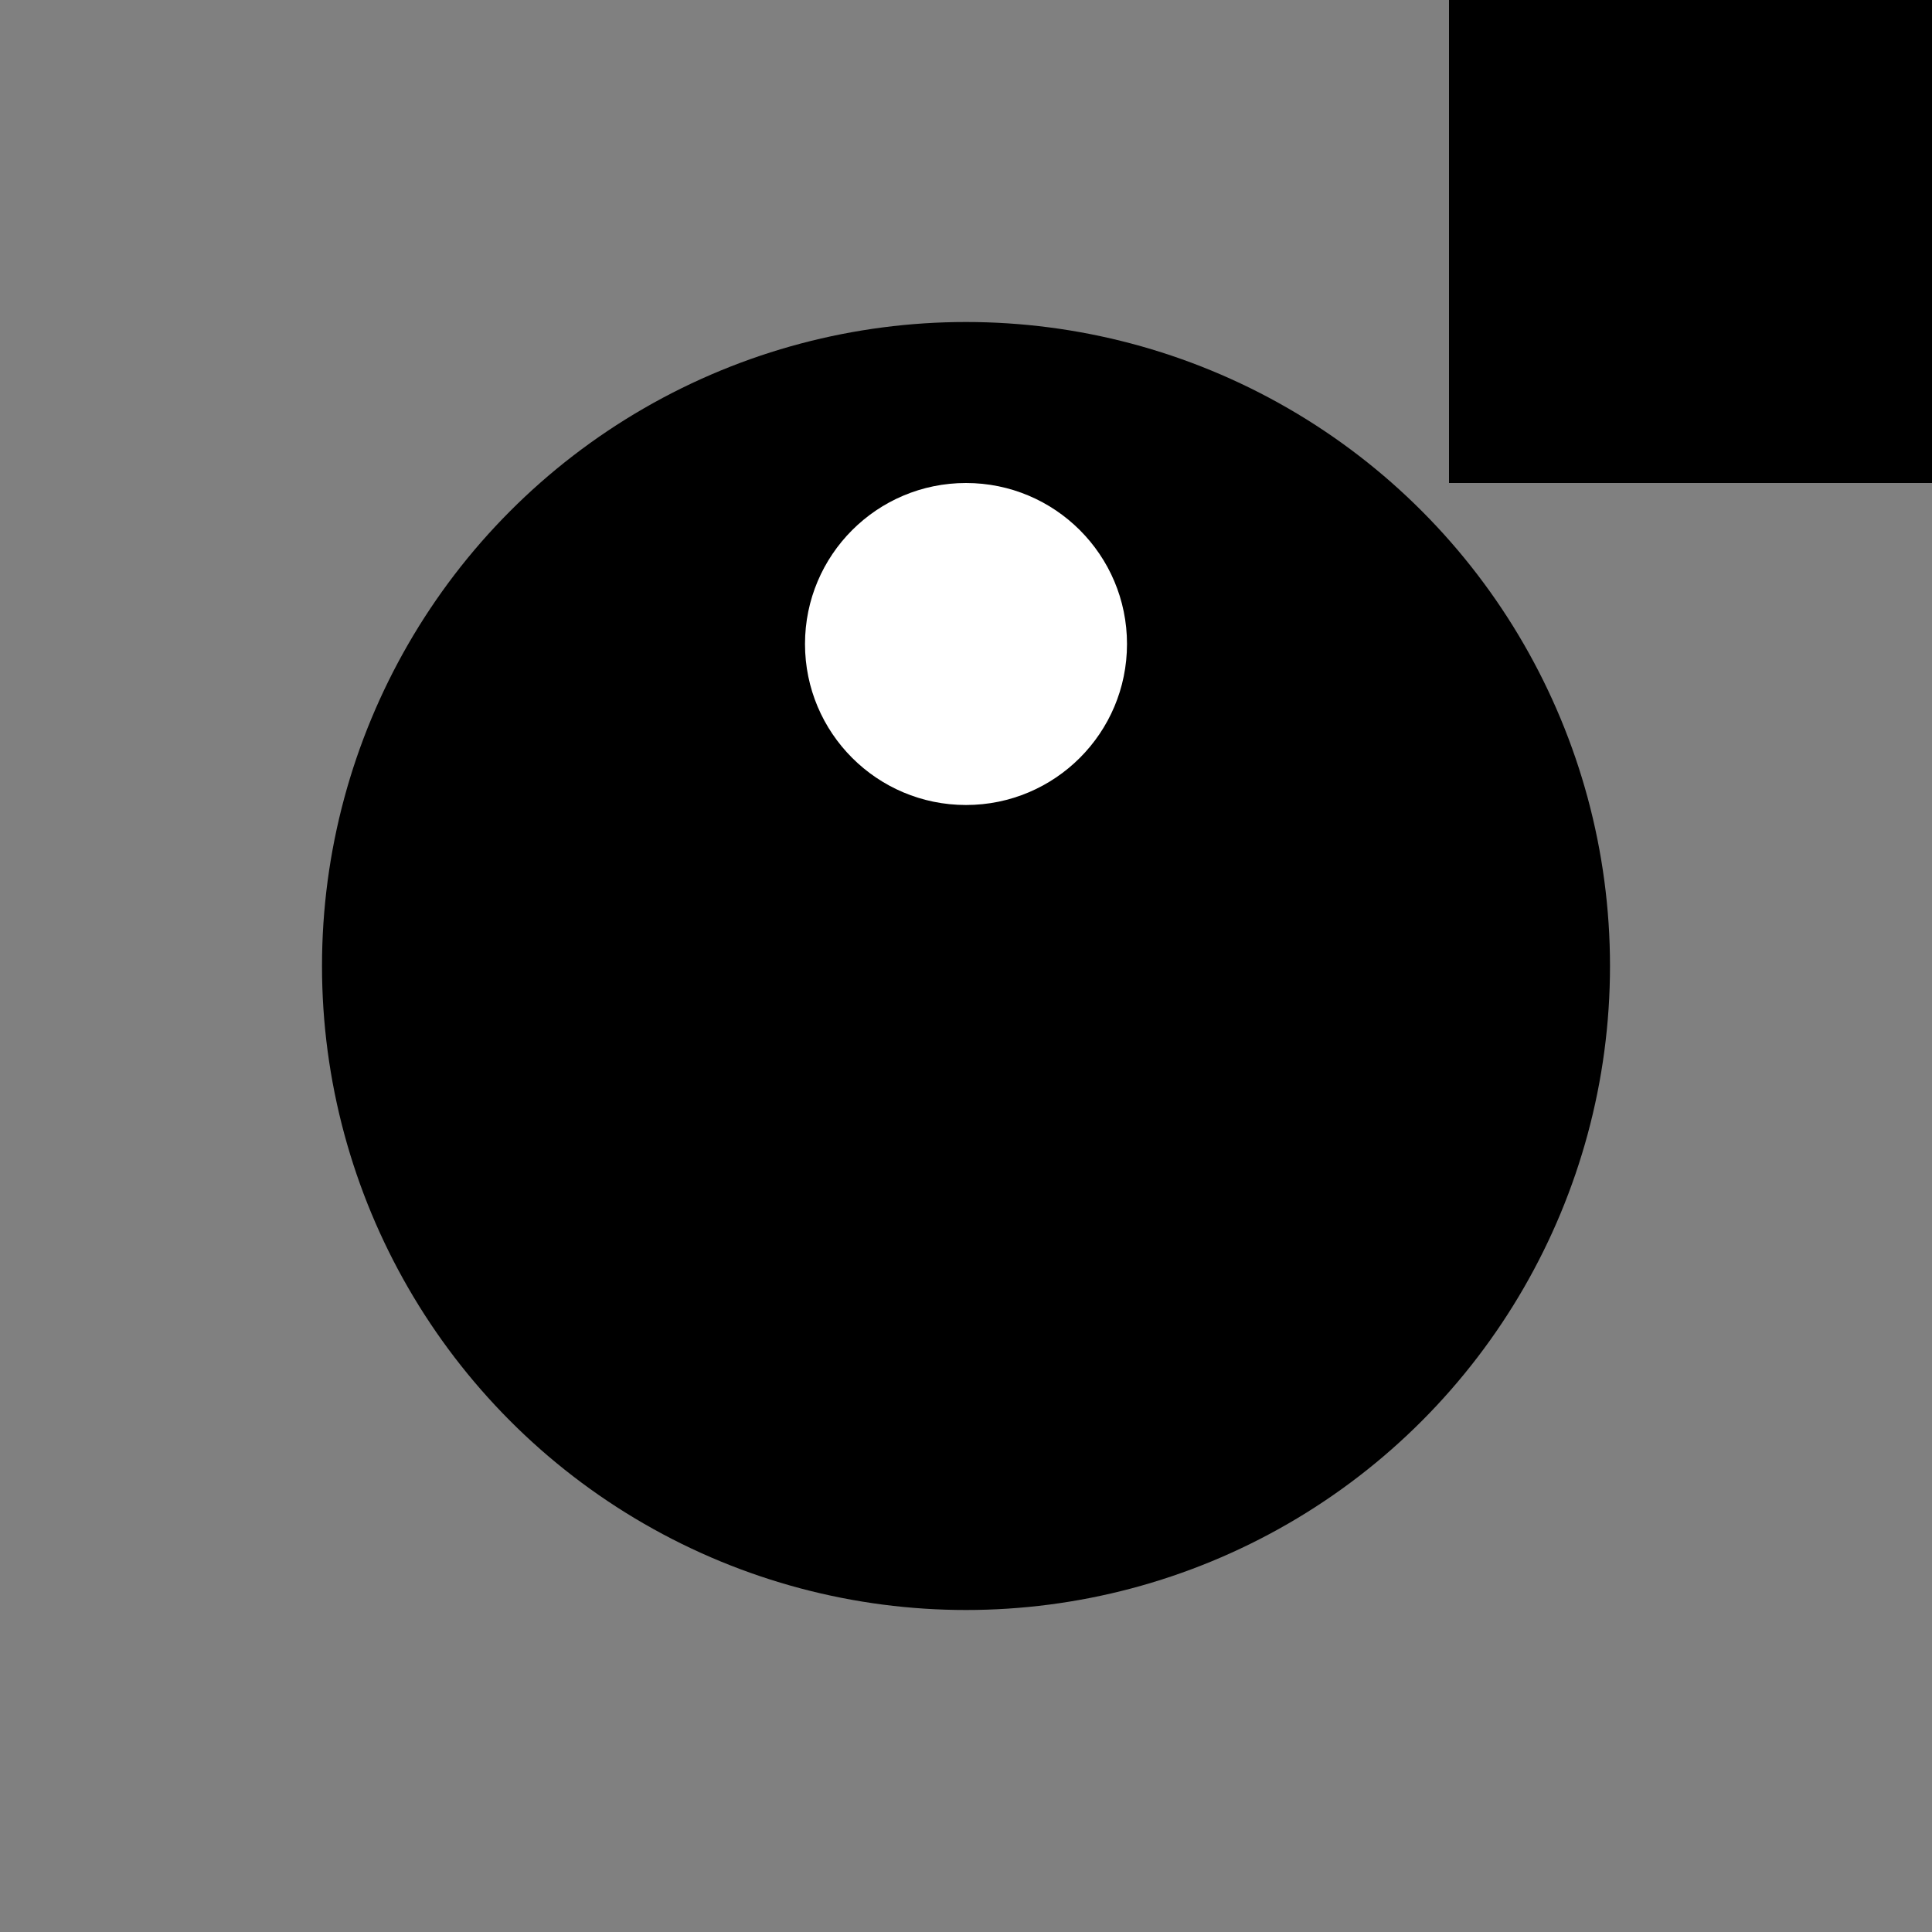 <svg xmlns="http://www.w3.org/2000/svg" width="24" height="24" viewBox="0 0 24 24">
  <rect x="0" y="0" width="24" height="24" fill="#808080" stroke="none"/>
  <rect width="24" height="24" fill="none"/>
  <circle cx="12" cy="12" r="8" fill="#000"/>
  <path d="M12,6C10.895,6,10,6.895,10,8C10,9.105,10.895,10,12,10C13.105,10,14,9.105,14,8C14,6.895,13.105,6,12,6Z" fill="#FFF"/>
  <rect x="18" y="0" width="6" height="6" fill="#000"/>
</svg>
